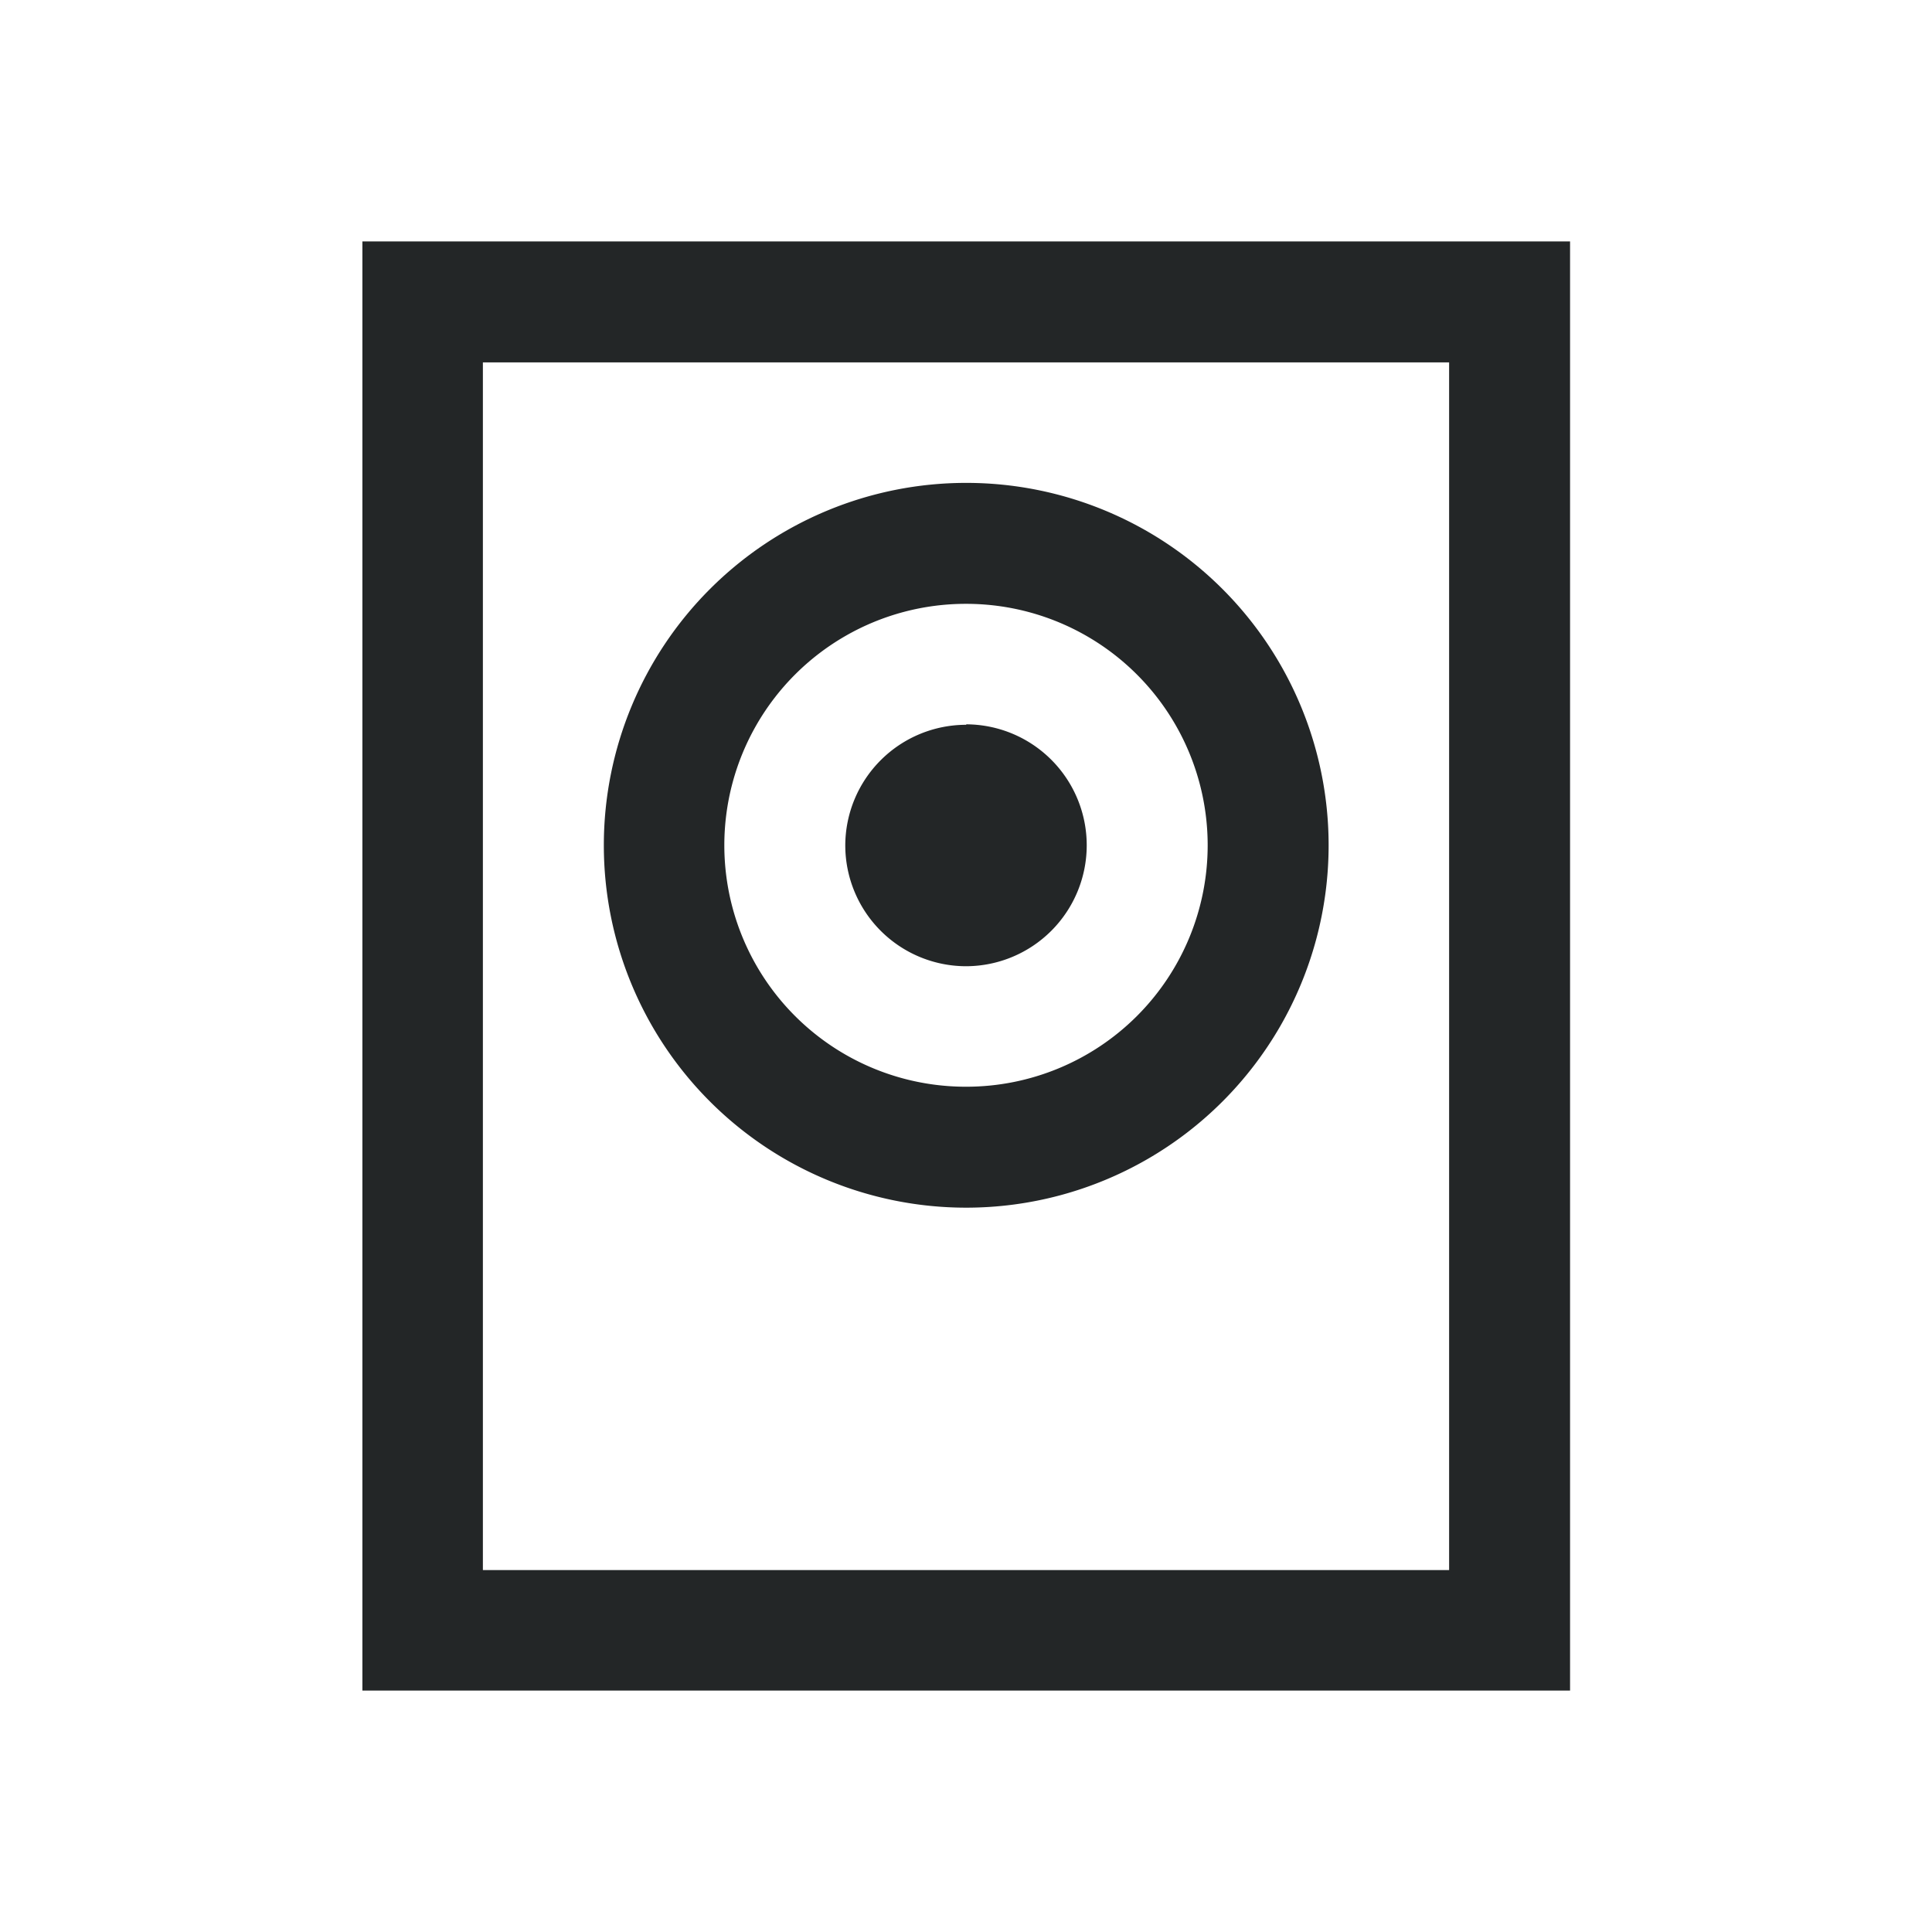 <?xml version="1.0" encoding="UTF-8" standalone="no"?>
<!-- Created with Inkscape (http://www.inkscape.org/) -->

<svg
   width="16"
   height="16"
   viewBox="0 0 4.233 4.233"
   version="1.1"
   id="svg5"
   inkscape:version="1.1.1 (3bf5ae0d25, 2021-09-20)"
   sodipodi:docname="rhythmbox.svg"
   xmlns:inkscape="http://www.inkscape.org/namespaces/inkscape"
   xmlns:sodipodi="http://sodipodi.sourceforge.net/DTD/sodipodi-0.dtd"
   xmlns="http://www.w3.org/2000/svg"
   xmlns:svg="http://www.w3.org/2000/svg">
  <sodipodi:namedview
     id="namedview7"
     pagecolor="#ffffff"
     bordercolor="#666666"
     borderopacity="1.0"
     inkscape:pageshadow="2"
     inkscape:pageopacity="0.0"
     inkscape:pagecheckerboard="0"
     inkscape:document-units="px"
     showgrid="false"
     units="px"
     height="16px"
     inkscape:zoom="24.5"
     inkscape:cx="0.83673469"
     inkscape:cy="8.7346939"
     inkscape:window-width="1920"
     inkscape:window-height="1011"
     inkscape:window-x="0"
     inkscape:window-y="0"
     inkscape:window-maximized="1"
     inkscape:current-layer="svg5" />
  <defs
     id="defs2" />
  <path
     id="rect846"
     style="fill:#232627;stroke-width:0.28"
     d="M 0.794,0.529 V 3.704 H 3.44 V 0.529 Z M 1.058,0.794 H 3.175 V 3.44 H 1.058 Z M 2.117,1.058 a 0.794,0.794 0 0 0 -0.794,0.794 0.794,0.794 0 0 0 0.794,0.794 0.794,0.794 0 0 0 0.794,-0.794 0.794,0.794 0 0 0 -0.794,-0.794 z m 0,0.265 A 0.529,0.529 0 0 1 2.646,1.852 0.529,0.529 0 0 1 2.117,2.381 0.529,0.529 0 0 1 1.587,1.852 0.529,0.529 0 0 1 2.117,1.323 Z m 0,0.265 A 0.265,0.265 0 0 0 1.852,1.852 0.265,0.265 0 0 0 2.117,2.117 0.265,0.265 0 0 0 2.381,1.852 0.265,0.265 0 0 0 2.117,1.587 Z" />
</svg>
